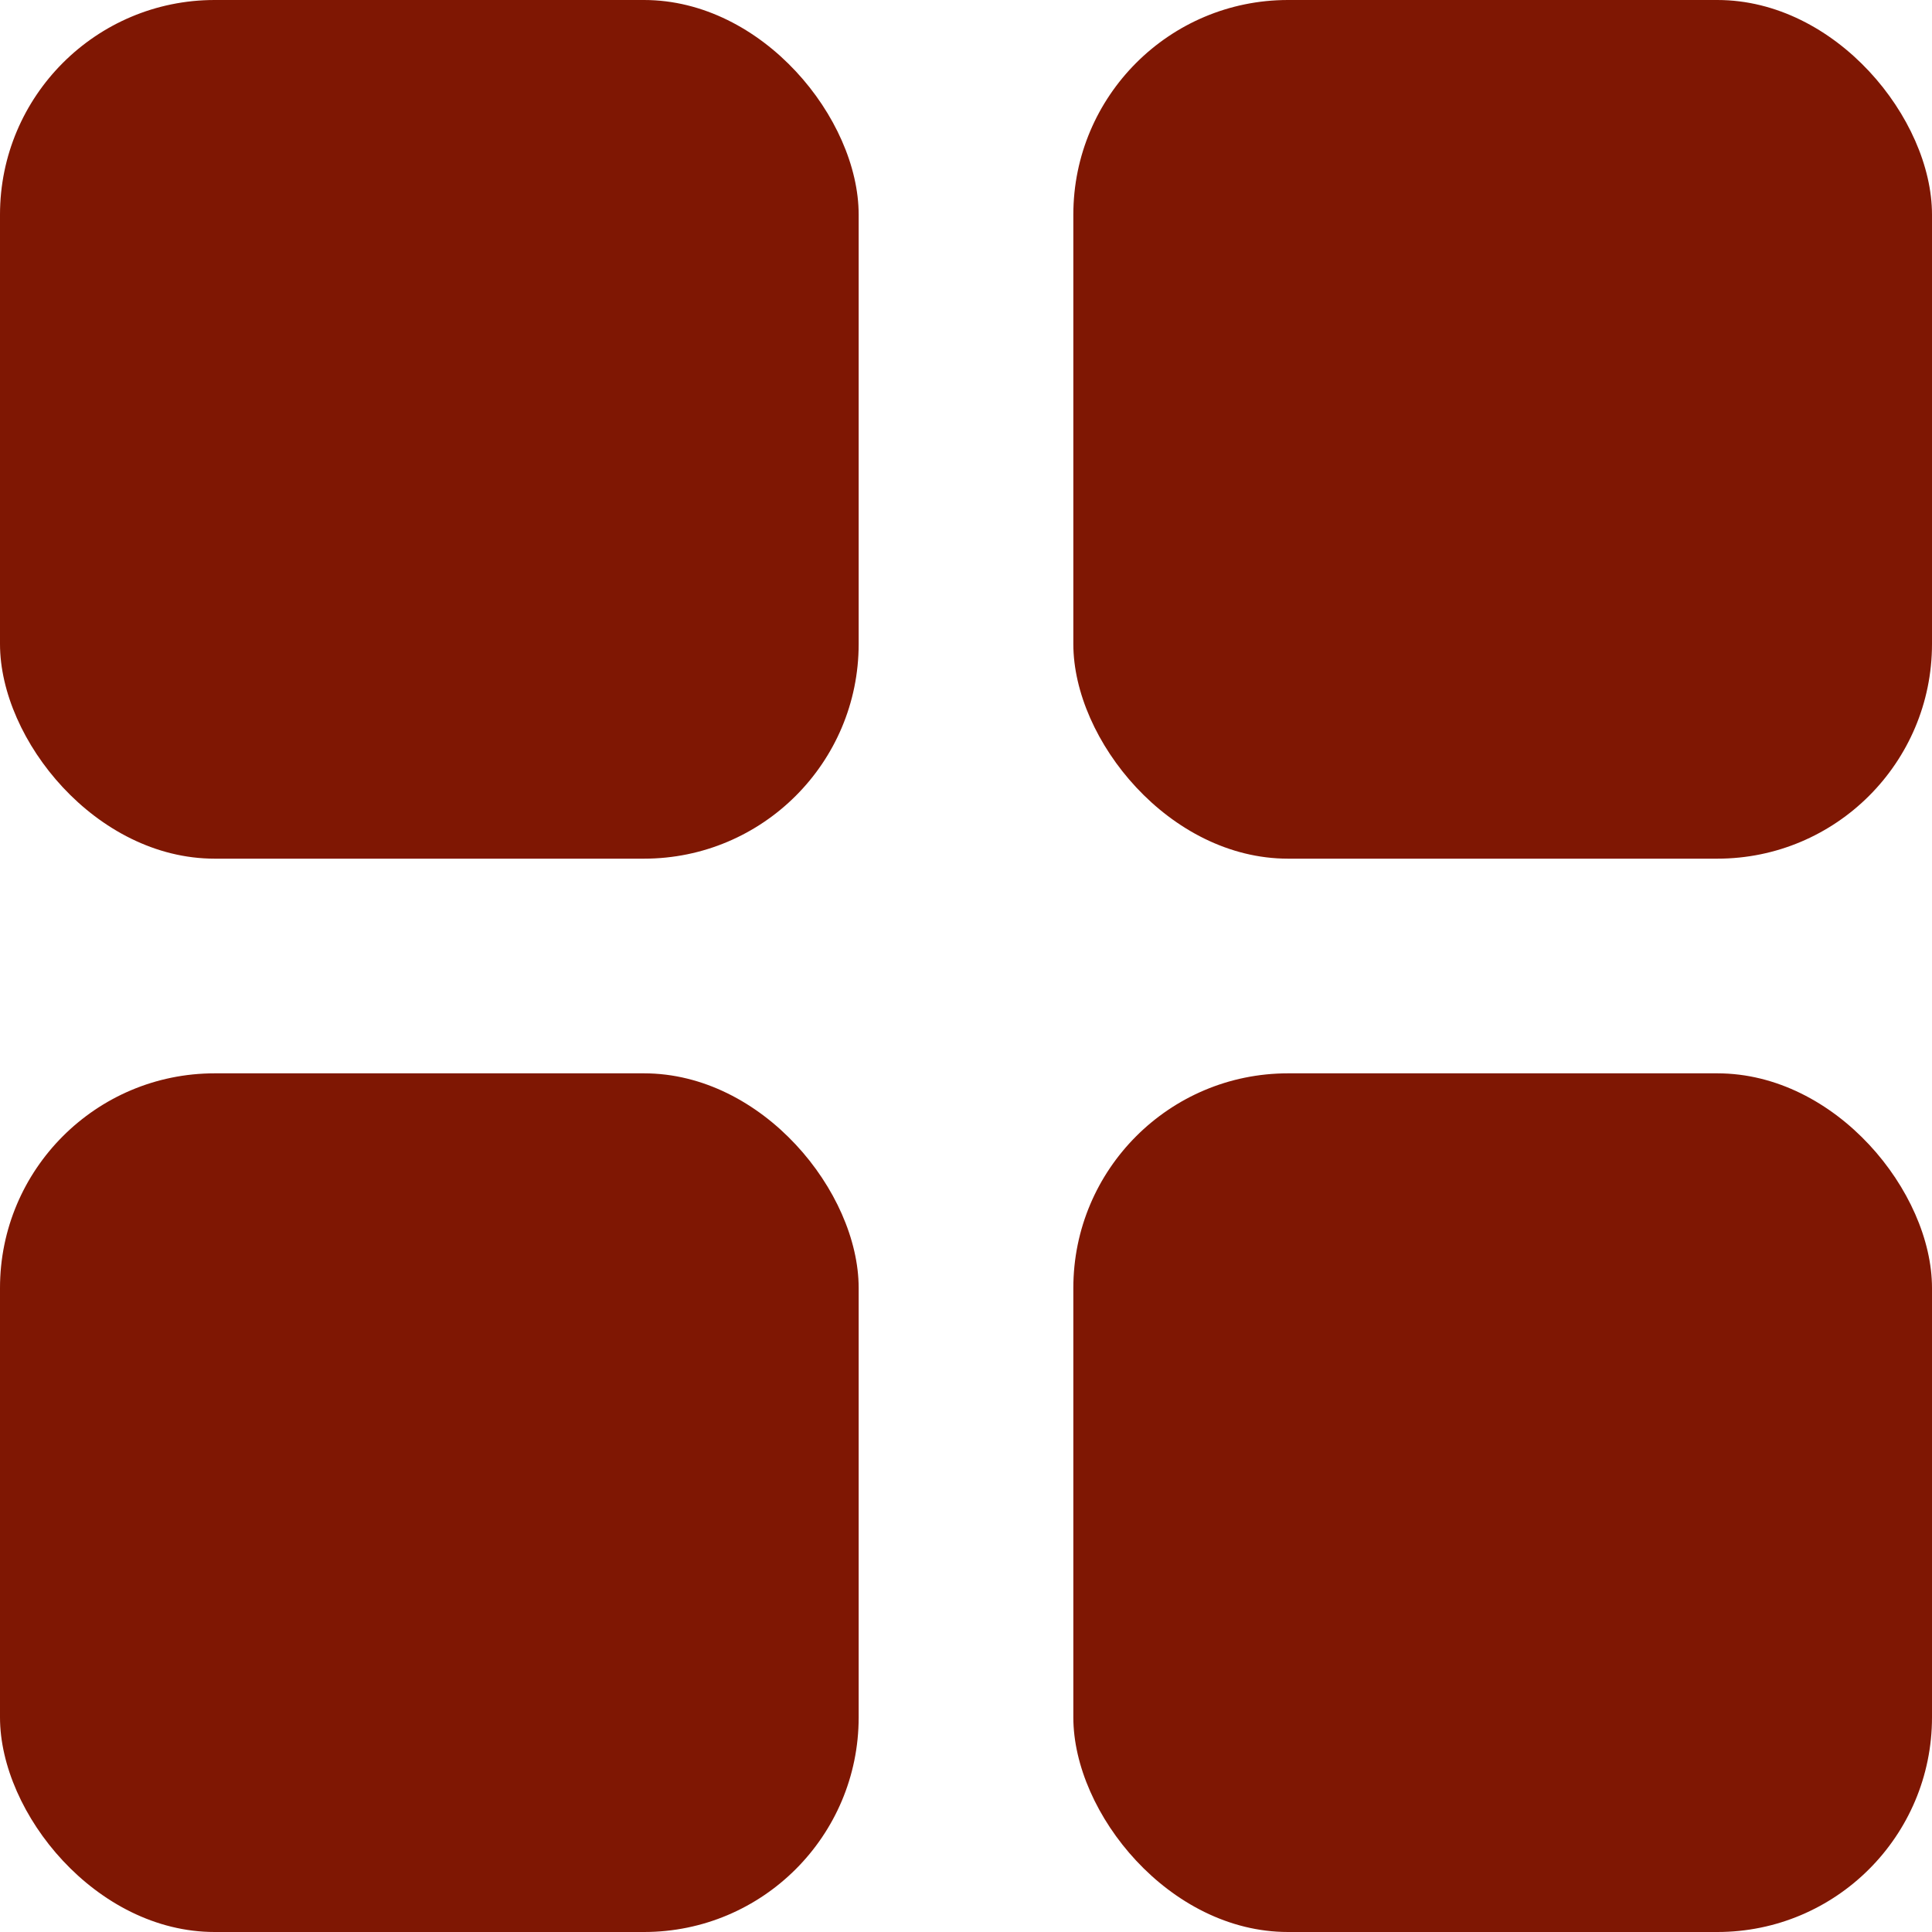 <svg xmlns="http://www.w3.org/2000/svg" width="18" height="18" viewBox="0 0 18 18">
    <g id="Group_73821" data-name="Group 73821" transform="translate(-179 -1743)">
        <g id="Group_9997" data-name="Group 9997" transform="translate(179.481 1742.539)">
            <rect id="Rectangle_18220" data-name="Rectangle 18220" width="8" height="8" rx="2" transform="translate(9.519 0.461)" fill="#7f1703"/>
            <rect id="Rectangle_18221" data-name="Rectangle 18221" width="8" height="8" rx="2" transform="translate(-0.481 0.461)" fill="#7f1703"/>
        </g>
        <g id="Group_9996" data-name="Group 9996" transform="translate(179.481 1753.058)">
            <rect id="Rectangle_18223" data-name="Rectangle 18223" width="8" height="8" rx="2" transform="translate(9.519 -0.058)" fill="#7f1703"/>
            <rect id="Rectangle_18222" data-name="Rectangle 18222" width="8" height="8" rx="2" transform="translate(-0.481 -0.058)" fill="#7f1703"/>
        </g>
    </g>
</svg>
